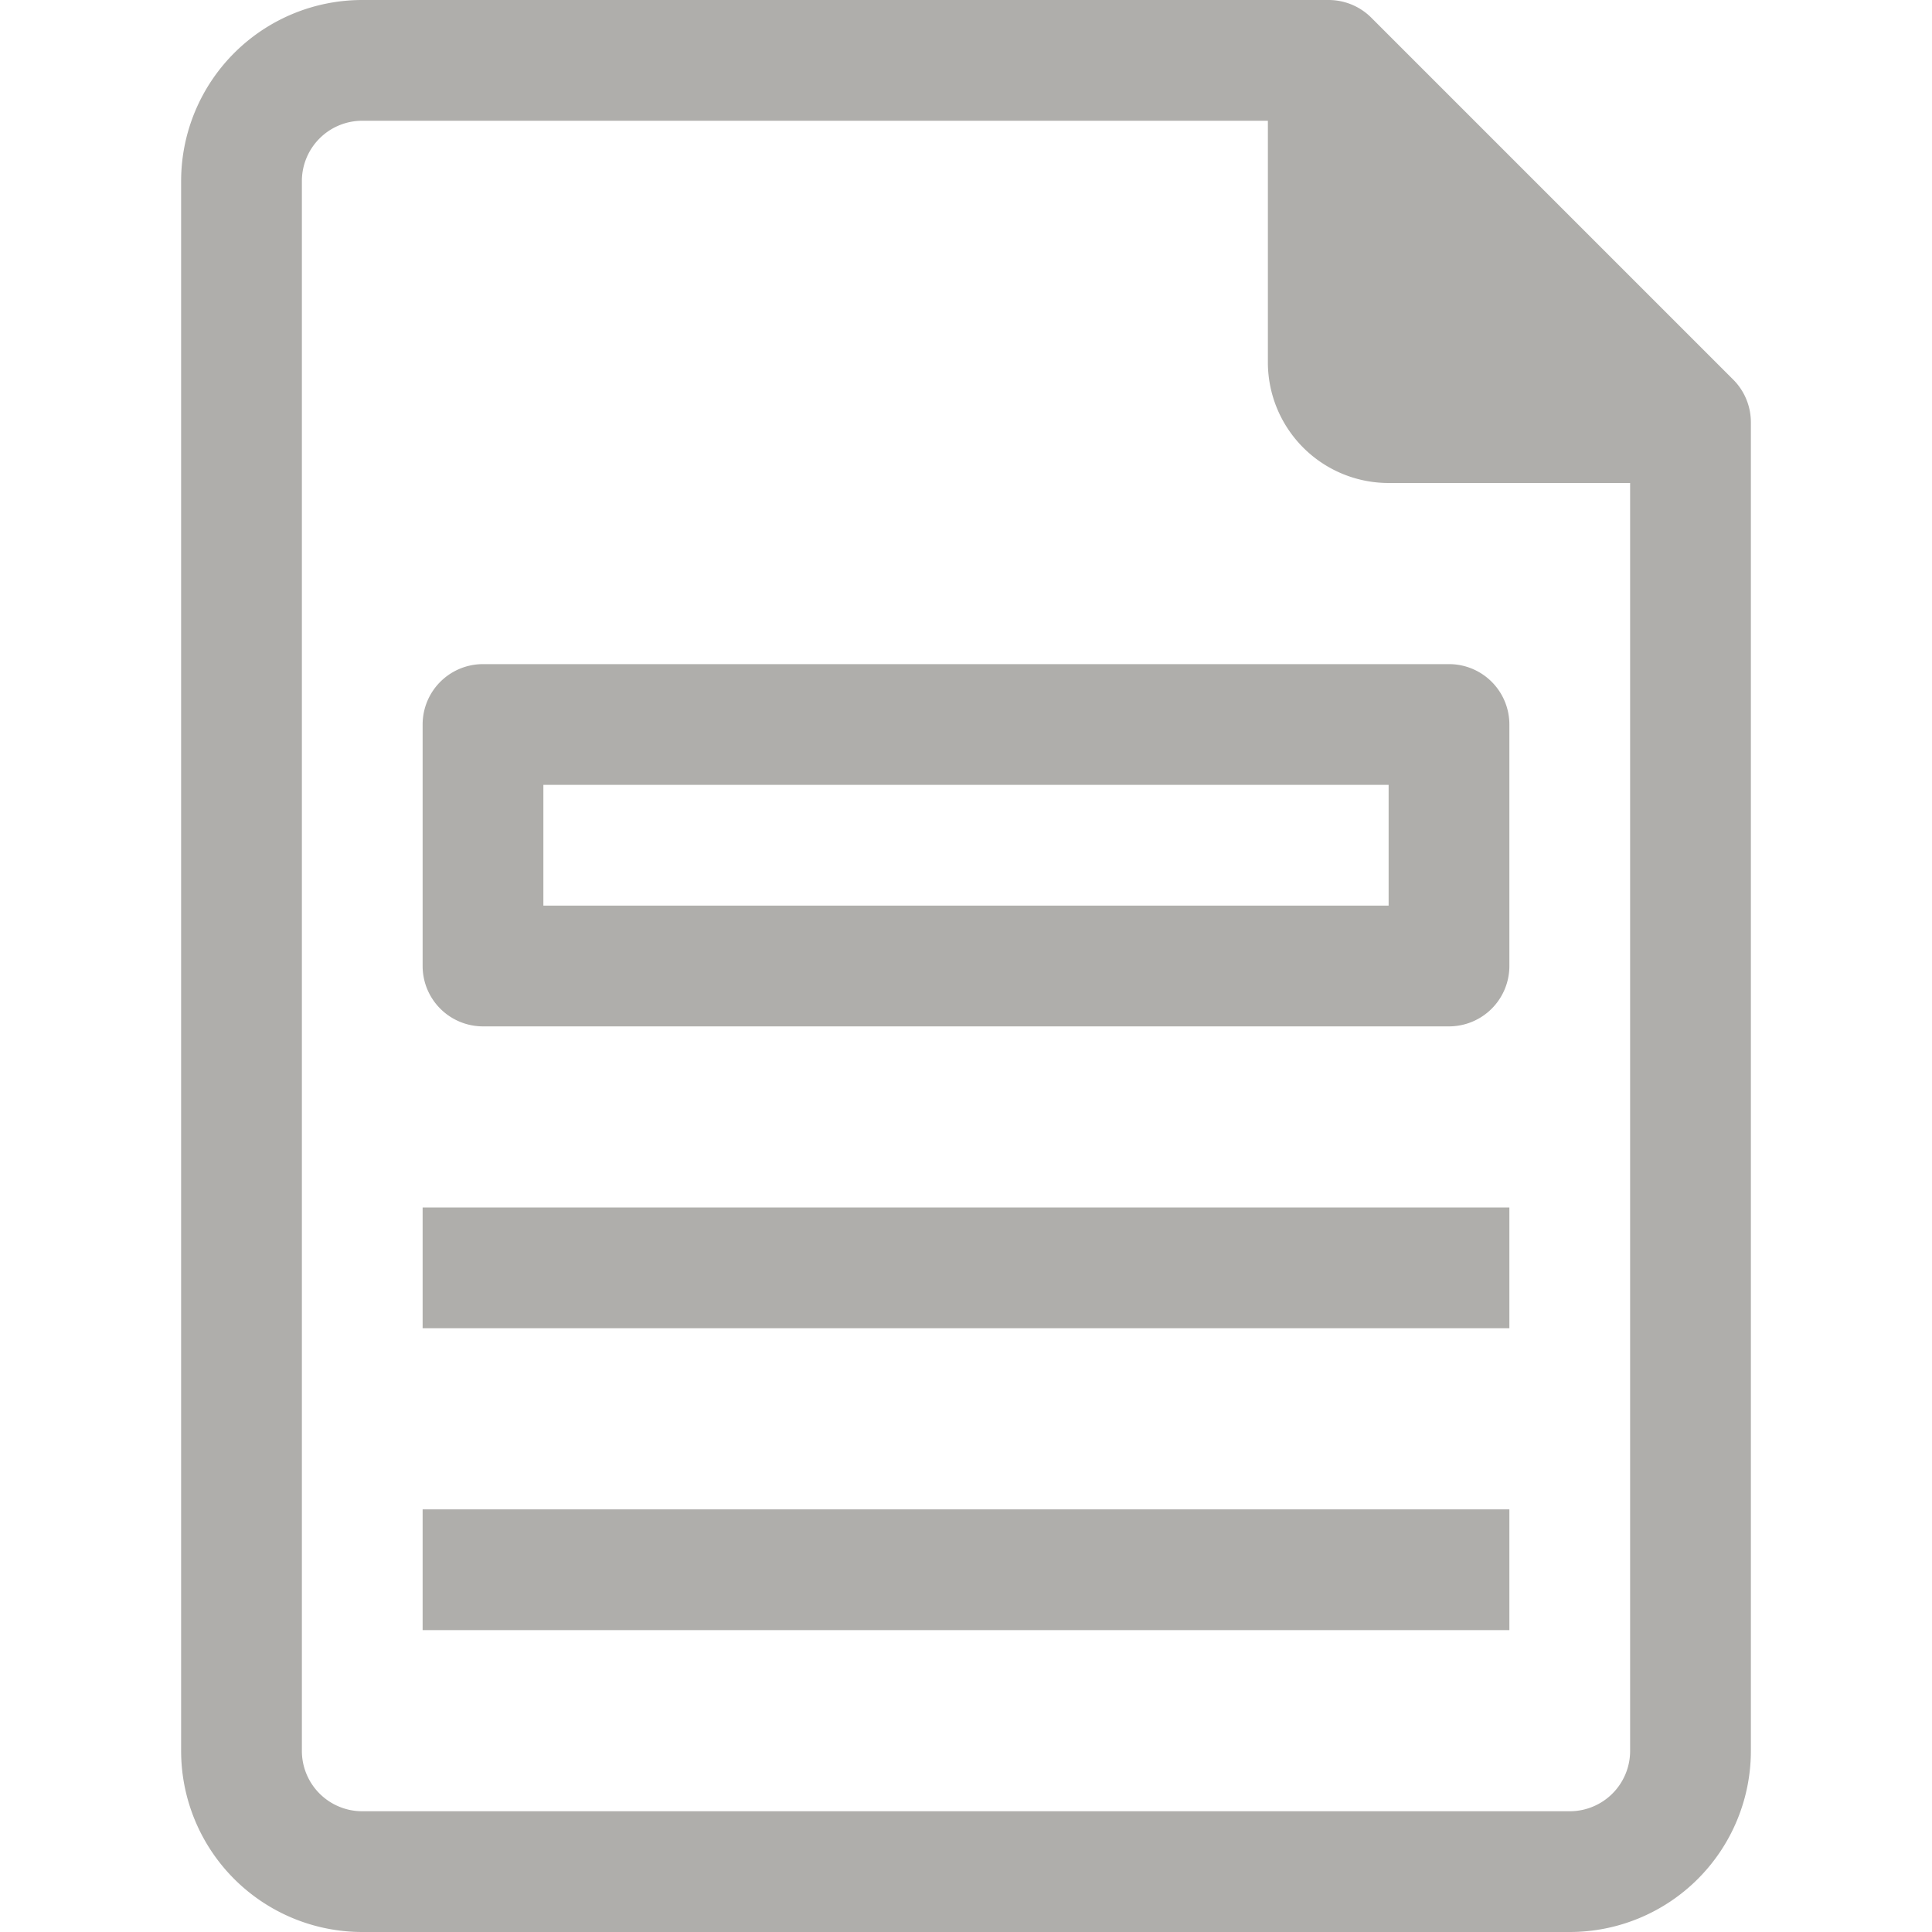 <?xml version="1.0" ?>
<svg viewBox="0 0 32 32"
    xmlns="http://www.w3.org/2000/svg">
    <title/>
    <g data-name="19-Document" id="_19-Document">
        <path fill="rgba(55, 53, 47, 0.4)" d="M28.71,6.29l-6-6A1,1,0,0,0,22,0H6A3,3,0,0,0,3,3V29a3,3,0,0,0,3,3H26a3,3,0,0,0,3-3V7A1,1,0,0,0,28.71,6.29ZM27,29a1,1,0,0,1-1,1H6a1,1,0,0,1-1-1V3A1,1,0,0,1,6,2H21V6a2,2,0,0,0,2,2h4Z"/>
        <rect height="2" width="18" x="7" y="20" fill="rgba(55, 53, 47, 0.4)"/>
        <rect height="2" width="18" x="7" y="25" fill="rgba(55, 53, 47, 0.4)"/>
        <path fill="rgba(55, 53, 47, 0.4)" d="M7,12v4a1,1,0,0,0,1,1H24a1,1,0,0,0,1-1V12a1,1,0,0,0-1-1H8A1,1,0,0,0,7,12Zm2,1H23v2H9Z"/>
    </g>
</svg>
